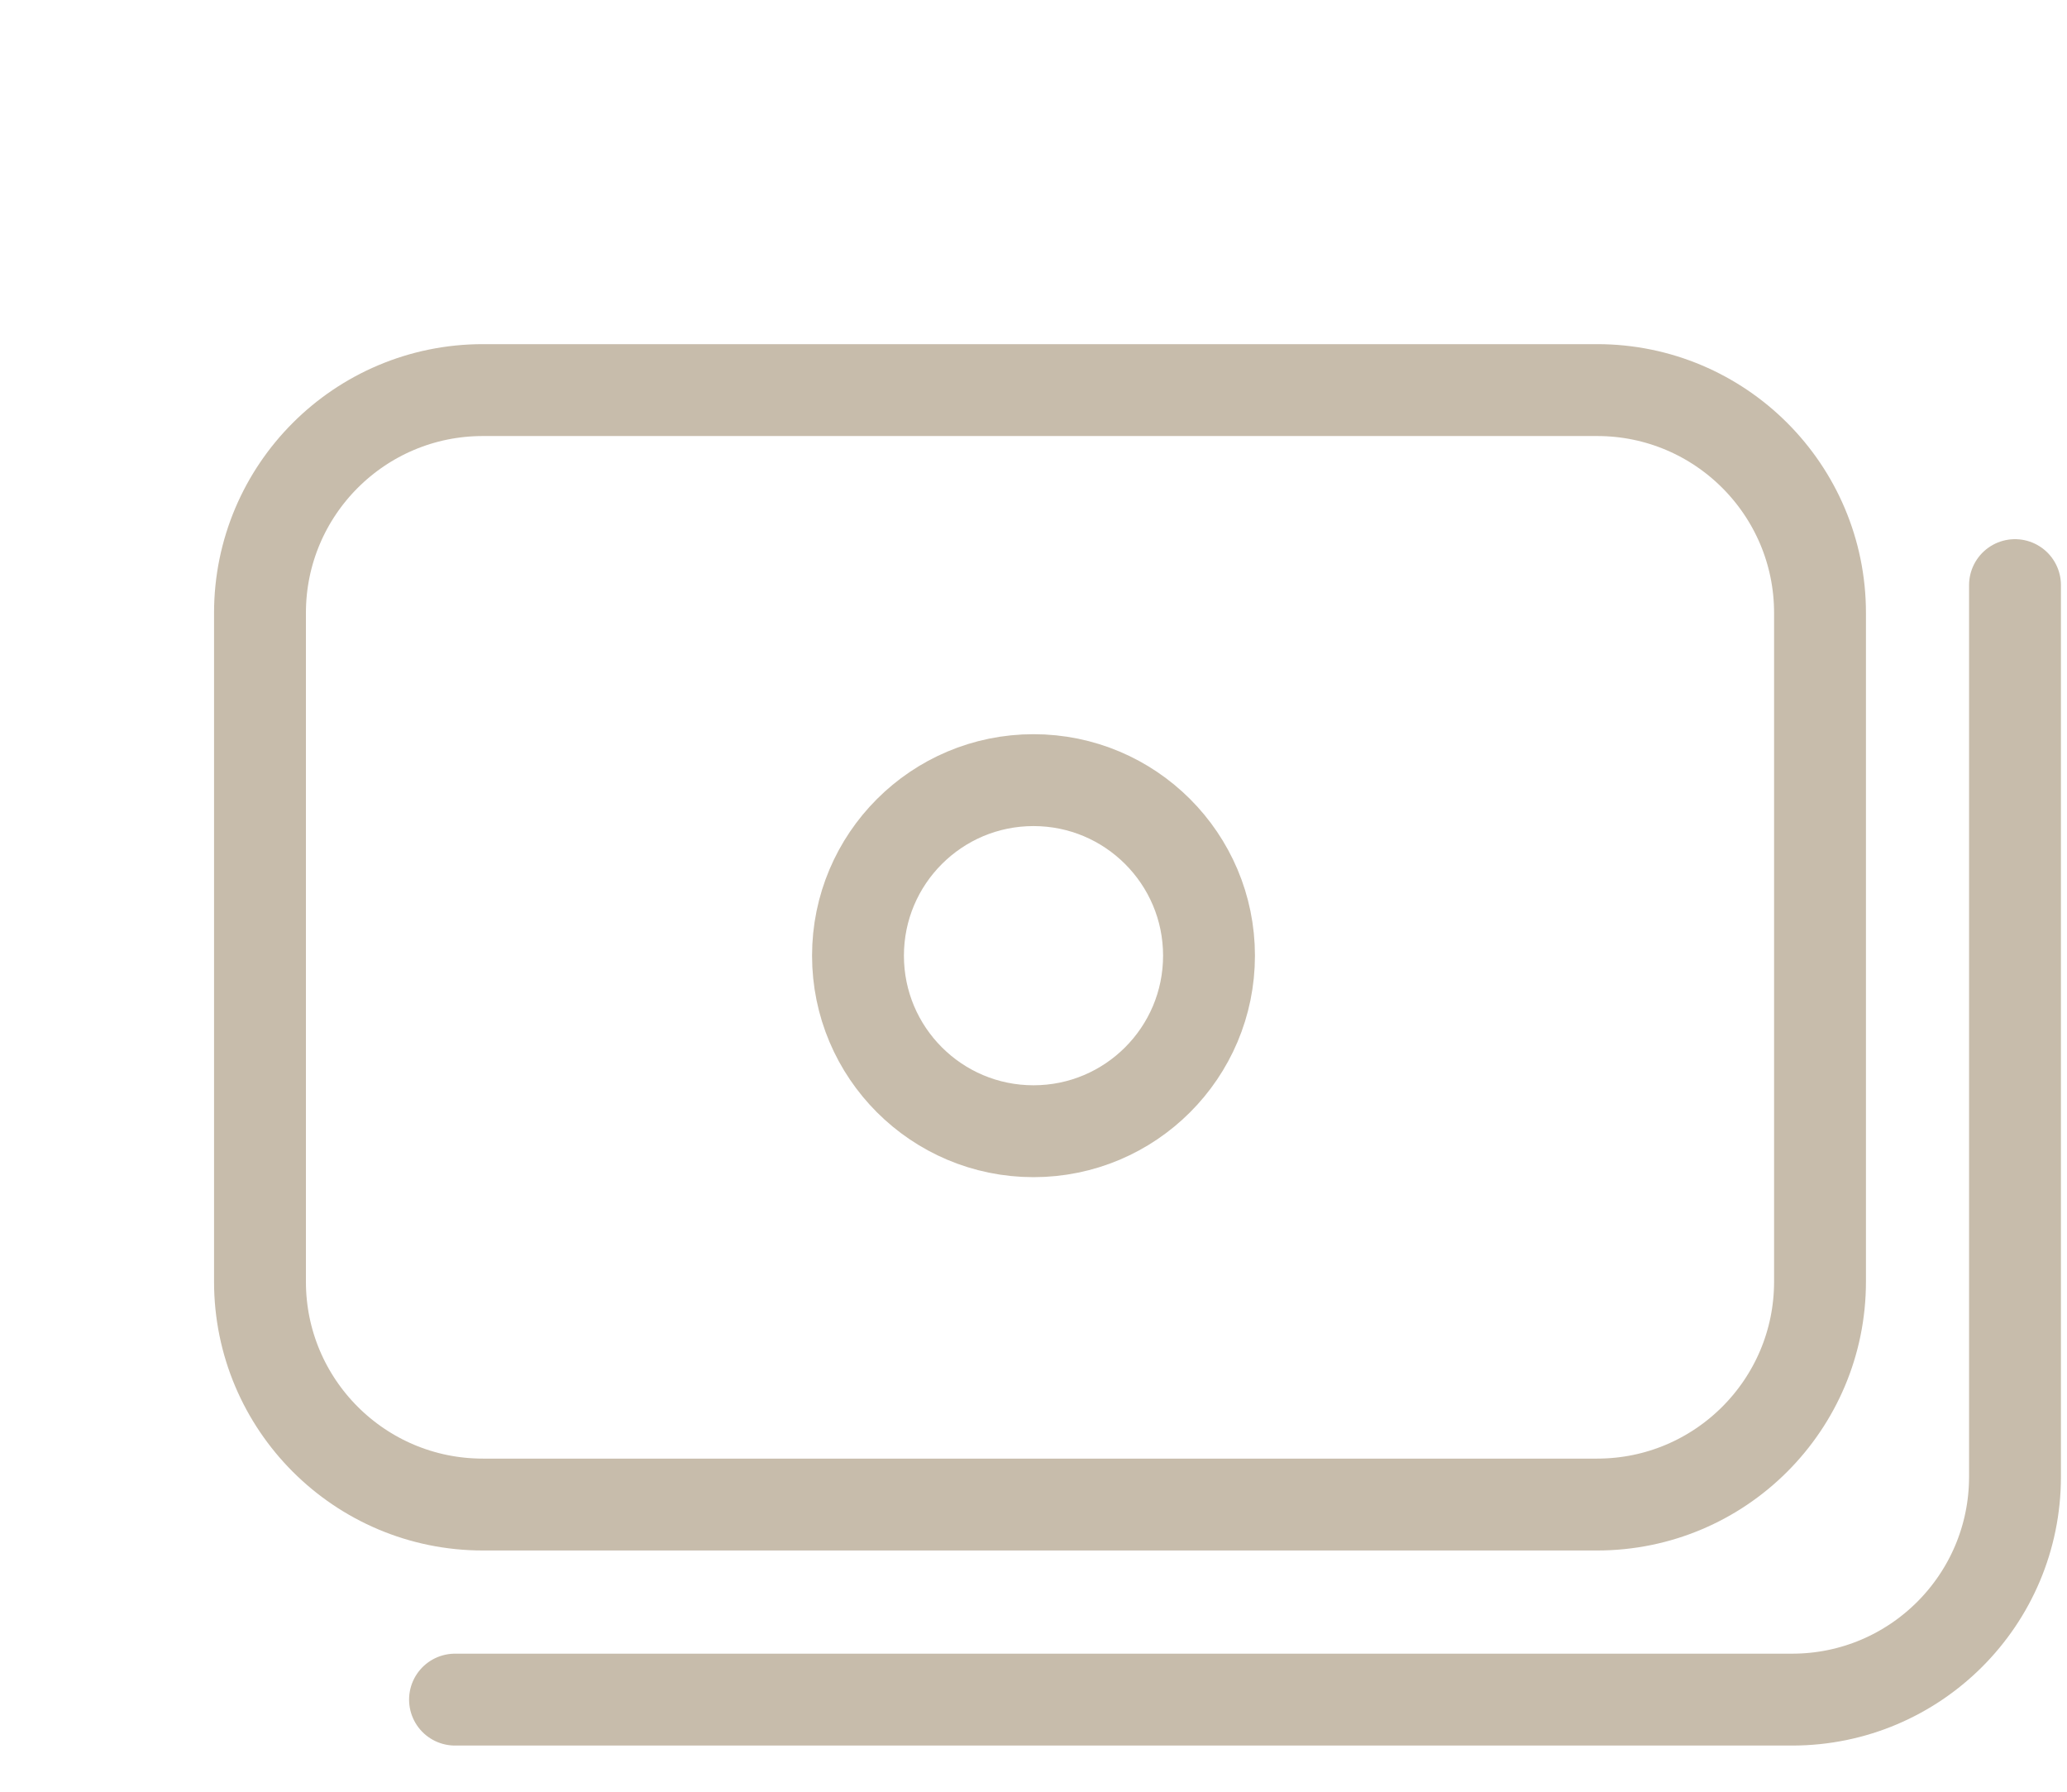 <svg width="45" height="39" viewBox="0 0 45 39" fill="none" xmlns="http://www.w3.org/2000/svg">
<path d="M34.771 8.491H10.512C7.833 8.491 5.66 10.663 5.66 13.342V27.898C5.66 30.577 7.833 32.749 10.512 32.749H34.771C37.45 32.749 39.623 30.577 39.623 27.898V13.342C39.623 10.663 37.45 8.491 34.771 8.491Z" stroke="#C7BCAB" stroke-width="2" stroke-linecap="round"/>
<path d="M43.868 12.736V32.143C43.868 34.822 41.696 36.995 39.016 36.995H9.906" stroke="#C7BCAB" stroke-width="2" stroke-linecap="round"/>
<path d="M22.5 24.623C24.61 24.623 26.321 22.912 26.321 20.802C26.321 18.692 24.61 16.981 22.5 16.981C20.39 16.981 18.679 18.692 18.679 20.802C18.679 22.912 20.39 24.623 22.5 24.623Z" stroke="#C7BCAB" stroke-width="2" stroke-linecap="round"/>
</svg>
